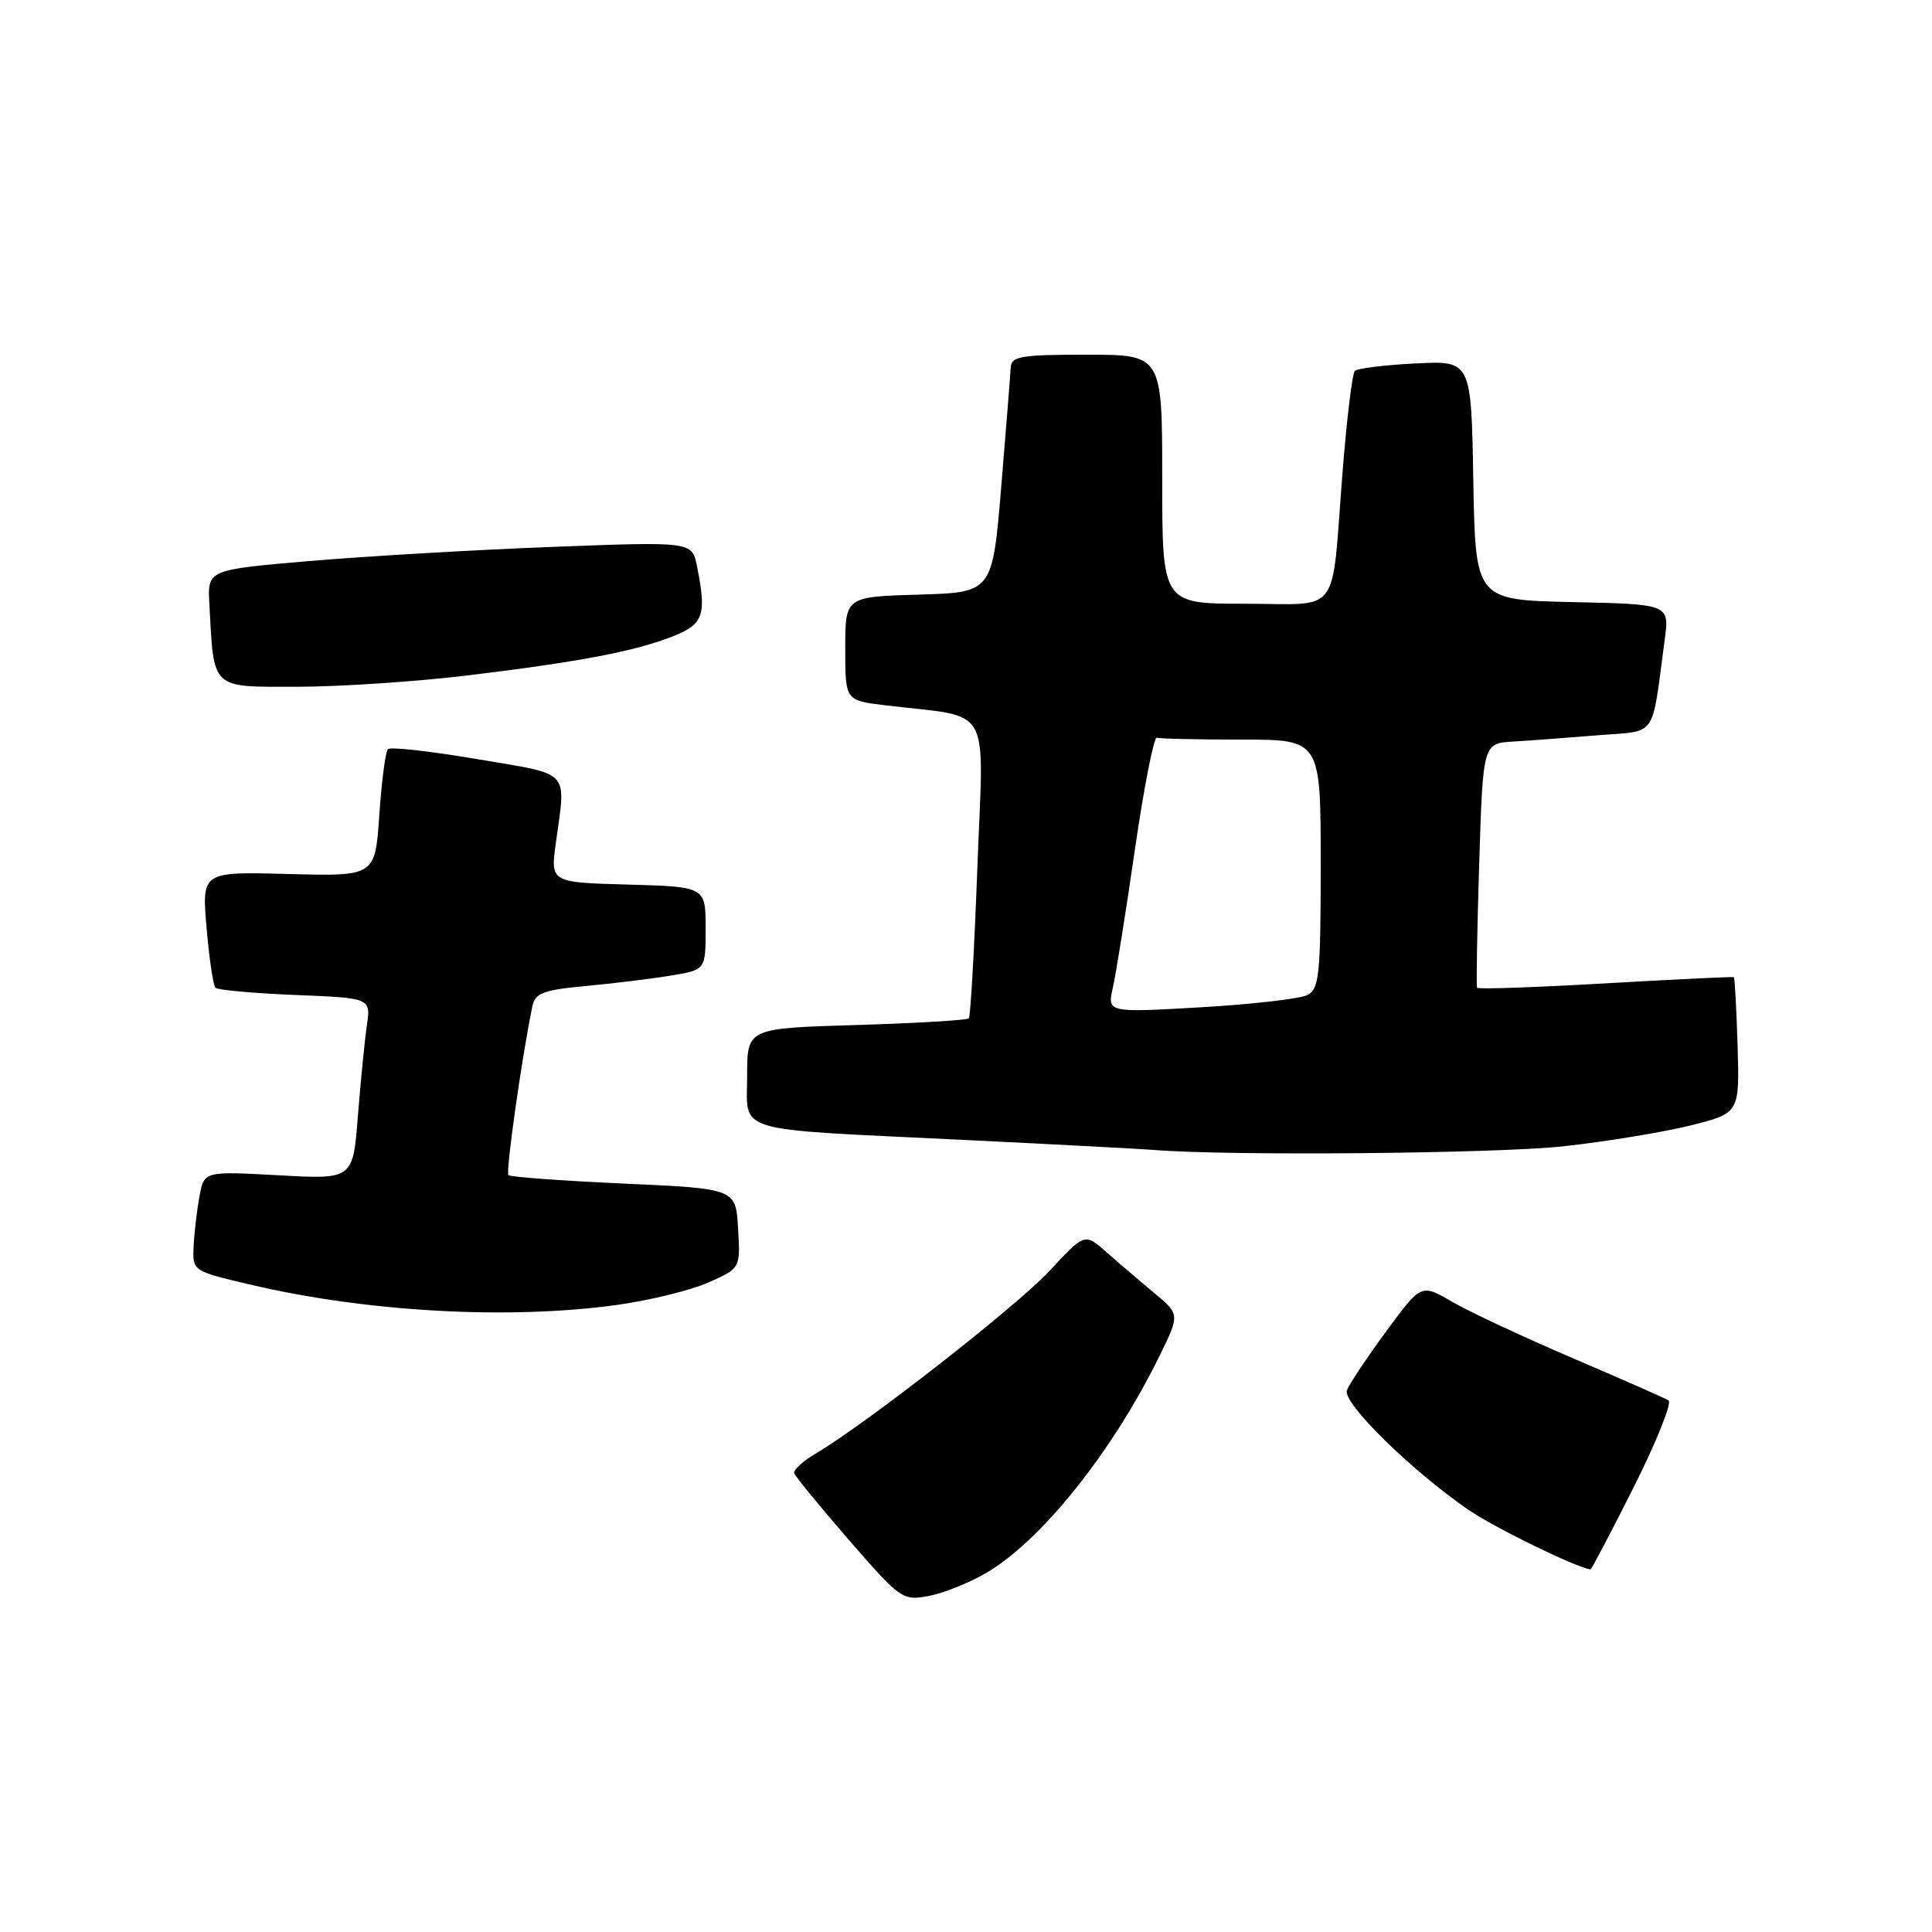 <?xml version="1.0" encoding="UTF-8" standalone="no"?>
<!DOCTYPE svg PUBLIC "-//W3C//DTD SVG 1.1//EN" "http://www.w3.org/Graphics/SVG/1.1/DTD/svg11.dtd" >
<svg xmlns="http://www.w3.org/2000/svg" xmlns:xlink="http://www.w3.org/1999/xlink" version="1.1" viewBox="0 0 256 256">
 <g >
 <path fill="currentColor"
d=" M 130.63 208.45 C 137.95 204.20 147.39 192.40 153.62 179.71 C 156.34 174.16 156.34 174.16 152.94 171.33 C 151.07 169.77 148.23 167.35 146.64 165.94 C 143.73 163.37 143.73 163.37 139.12 168.35 C 134.77 173.03 114.81 188.64 108.06 192.62 C 106.37 193.62 105.10 194.79 105.24 195.22 C 105.38 195.65 108.65 199.63 112.49 204.06 C 119.27 211.88 119.60 212.11 122.99 211.49 C 124.92 211.14 128.36 209.77 130.63 208.45 Z  M 216.48 197.05 C 219.50 191.03 221.57 185.86 221.09 185.56 C 220.61 185.26 214.88 182.74 208.36 179.95 C 201.84 177.16 194.66 173.80 192.41 172.49 C 188.31 170.10 188.31 170.10 183.68 176.41 C 181.13 179.88 178.79 183.39 178.47 184.21 C 177.84 185.85 186.93 194.79 194.59 200.07 C 198.04 202.43 208.56 207.58 210.74 207.96 C 210.87 207.98 213.45 203.07 216.48 197.05 Z  M 81.68 172.92 C 85.98 172.33 91.44 171.00 93.80 169.96 C 98.11 168.07 98.11 168.07 97.80 162.78 C 97.50 157.50 97.50 157.50 82.67 156.83 C 74.51 156.46 67.62 155.96 67.37 155.71 C 66.99 155.32 69.12 140.23 70.53 133.39 C 70.91 131.57 71.91 131.18 77.74 130.64 C 81.46 130.29 86.53 129.67 89.00 129.25 C 93.50 128.50 93.50 128.50 93.50 123.00 C 93.50 117.50 93.50 117.50 83.22 117.21 C 72.94 116.93 72.94 116.93 73.65 111.71 C 74.99 101.84 75.82 102.72 63.24 100.59 C 57.05 99.54 51.72 98.94 51.40 99.26 C 51.08 99.58 50.57 103.51 50.26 107.98 C 49.71 116.12 49.71 116.12 38.23 115.81 C 26.74 115.50 26.74 115.50 27.37 122.92 C 27.72 127.00 28.25 130.58 28.55 130.88 C 28.85 131.19 33.61 131.61 39.12 131.84 C 49.14 132.24 49.14 132.24 48.61 135.87 C 48.32 137.87 47.79 143.28 47.42 147.89 C 46.77 156.28 46.77 156.28 36.91 155.73 C 27.05 155.19 27.05 155.19 26.44 158.49 C 26.10 160.30 25.75 163.27 25.66 165.09 C 25.50 168.41 25.50 168.41 33.00 170.18 C 48.46 173.84 67.30 174.90 81.68 172.92 Z  M 207.17 151.89 C 212.80 151.27 220.36 150.03 223.96 149.14 C 230.50 147.50 230.50 147.50 230.24 138.57 C 230.09 133.66 229.87 129.57 229.74 129.48 C 229.61 129.40 221.95 129.77 212.72 130.30 C 203.49 130.83 195.84 131.10 195.72 130.88 C 195.60 130.67 195.72 123.30 196.00 114.50 C 196.50 98.50 196.50 98.50 200.50 98.26 C 202.70 98.13 207.73 97.75 211.68 97.43 C 219.72 96.77 218.79 98.10 220.58 84.78 C 221.22 80.06 221.22 80.06 208.36 79.78 C 195.50 79.50 195.50 79.50 195.22 63.64 C 194.95 47.78 194.95 47.78 187.54 48.16 C 183.47 48.36 179.86 48.81 179.52 49.15 C 179.18 49.48 178.45 55.55 177.89 62.63 C 176.37 81.98 177.84 80.00 164.98 80.00 C 154.00 80.00 154.00 80.00 154.00 63.50 C 154.00 47.00 154.00 47.00 144.00 47.00 C 135.17 47.00 133.99 47.21 133.92 48.75 C 133.87 49.71 133.31 56.80 132.67 64.50 C 131.50 78.50 131.50 78.50 121.75 78.79 C 112.00 79.07 112.00 79.07 112.00 85.94 C 112.00 92.81 112.00 92.81 117.25 93.45 C 131.71 95.20 130.33 92.79 129.51 114.86 C 129.11 125.66 128.60 134.70 128.37 134.94 C 128.14 135.18 121.44 135.58 113.48 135.82 C 99.00 136.25 99.00 136.25 99.00 142.55 C 99.00 150.23 96.69 149.54 127.00 151.01 C 139.38 151.61 151.07 152.23 153.00 152.38 C 163.00 153.18 198.24 152.86 207.17 151.89 Z  M 62.03 89.49 C 76.92 87.68 84.20 86.29 89.25 84.28 C 93.24 82.69 93.65 81.48 92.35 75.00 C 91.70 71.76 91.70 71.76 73.10 72.47 C 62.87 72.86 48.42 73.71 41.00 74.34 C 27.50 75.50 27.50 75.50 27.74 80.00 C 28.36 91.48 27.85 91.00 39.33 91.00 C 44.95 91.00 55.17 90.32 62.03 89.49 Z  M 147.46 130.85 C 147.88 129.01 149.20 120.75 150.39 112.50 C 151.59 104.25 152.90 97.61 153.29 97.75 C 153.68 97.89 158.72 98.00 164.50 98.00 C 175.00 98.00 175.00 98.00 175.00 114.46 C 175.00 129.13 174.81 131.03 173.25 131.84 C 172.29 132.34 165.92 133.08 159.11 133.47 C 146.71 134.19 146.71 134.19 147.46 130.85 Z "/>
</g>
</svg>